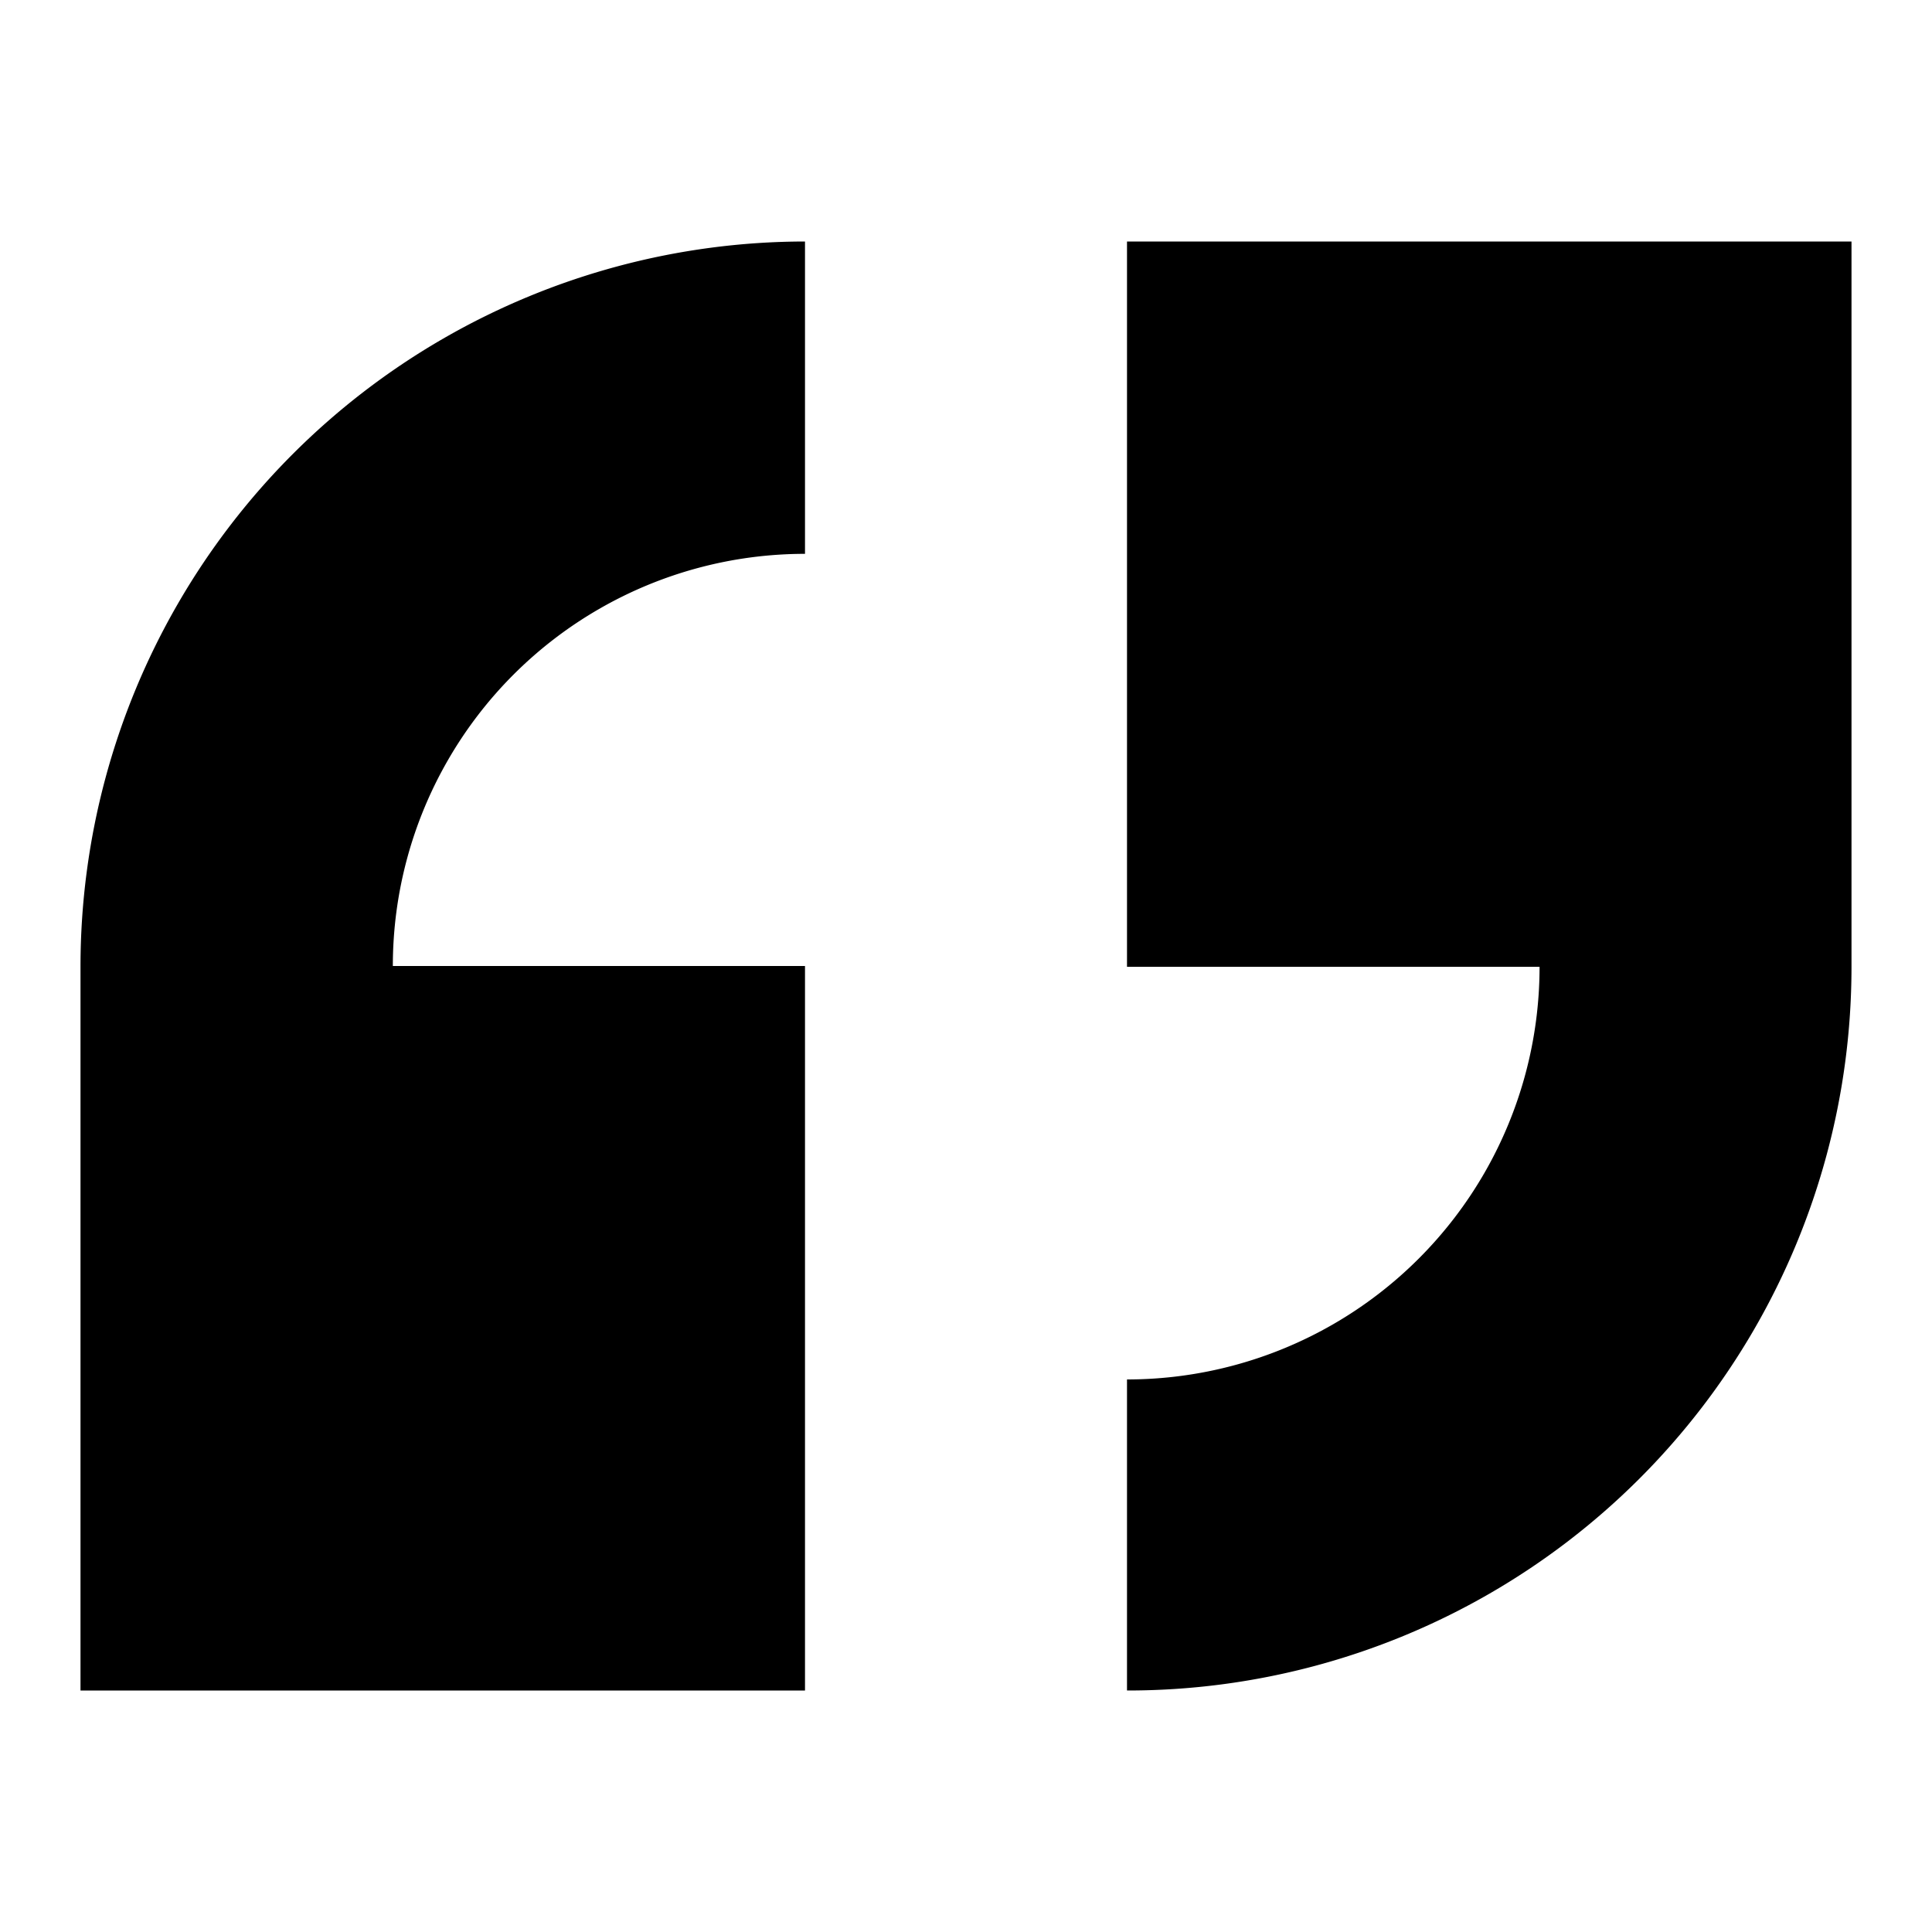 <svg width="24" height="24" xmlns="http://www.w3.org/2000/svg"><path d="M10 12H4.88A5.12 5.12 0 0 1 10 6.88V3a9.009 9.009 0 0 0-9 9v9h9v-9zm4-9v9.01h5.125A5.125 5.125 0 0 1 14 17.136V21a8.99 8.99 0 0 0 9-8.98V3h-9z" fill-rule="evenodd"/></svg>